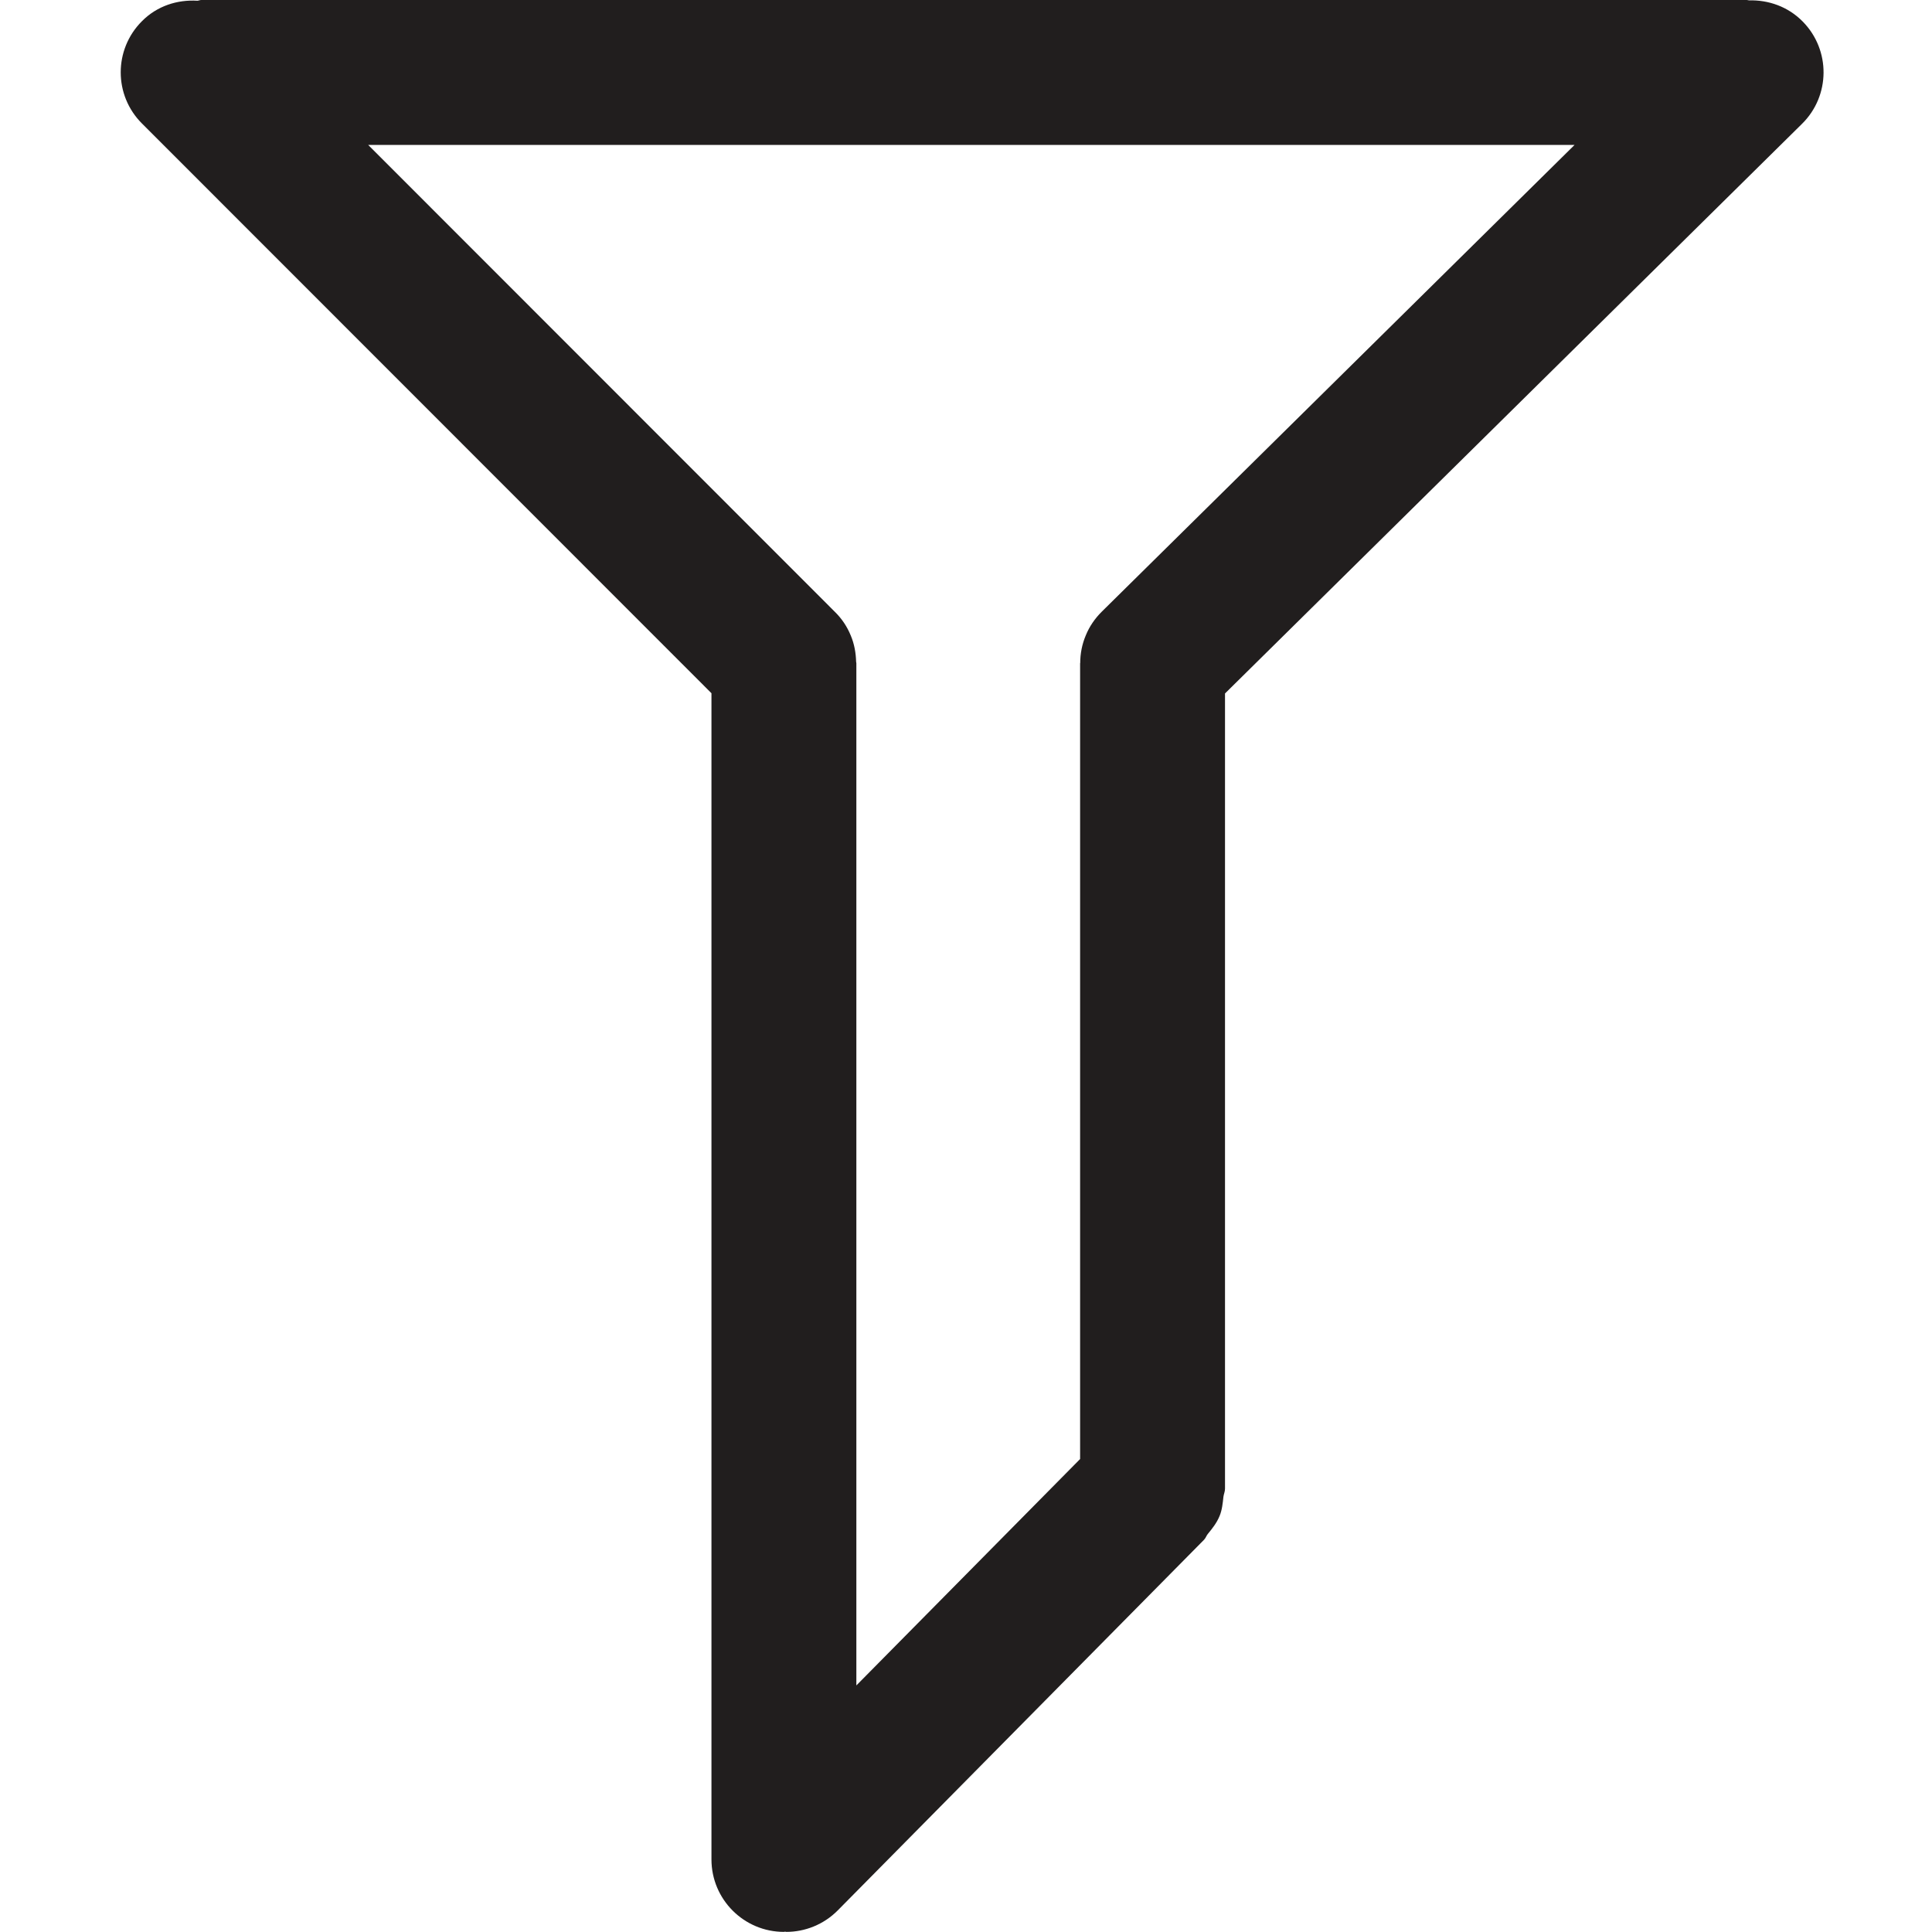 <?xml version="1.0" encoding="UTF-8"?>
<svg width="16px" height="16px" viewBox="0 0 16 16" version="1.1" xmlns="http://www.w3.org/2000/svg" xmlns:xlink="http://www.w3.org/1999/xlink">
    <!-- Generator: Sketch 51.2 (57519) - http://www.bohemiancoding.com/sketch -->
    <title>filter</title>
    <desc>Created with Sketch.</desc>
    <defs></defs>
    <g id="filter" stroke="none" stroke-width="1" fill="none" fill-rule="evenodd">
        <path d="M9.124,5.066 C9.124,5.066 9.124,5.067 9.123,5.067 C9.067,5.123 9.022,5.188 8.992,5.262 C8.961,5.335 8.946,5.413 8.946,5.49 C8.946,5.491 8.945,5.492 8.945,5.493 L8.945,12.083 L7.092,13.958 L7.092,5.493 C7.092,5.488 7.09,5.484 7.09,5.48 C7.088,5.406 7.075,5.333 7.046,5.264 C7.016,5.19 6.972,5.124 6.916,5.069 L3.049,1.2 L13.04,1.2 L9.124,5.066 Z M14.929,0.178 C14.807,0.054 14.645,-0.001 14.485,0.003 C14.478,0.003 14.474,0 14.467,0 L1.667,0 C1.656,0 1.646,0.005 1.635,0.006 C1.47,-0.004 1.302,0.048 1.176,0.175 C0.941,0.409 0.941,0.789 1.176,1.023 L5.892,5.741 L5.892,15.399 C5.892,15.73 6.161,15.999 6.492,15.999 C6.496,15.999 6.499,15.997 6.501,15.997 C6.505,15.997 6.508,15.999 6.512,15.999 C6.666,15.999 6.821,15.939 6.938,15.821 L9.972,12.751 C9.986,12.736 9.991,12.717 10.003,12.703 C10.041,12.657 10.077,12.611 10.1,12.555 C10.121,12.504 10.126,12.45 10.132,12.395 C10.135,12.373 10.145,12.352 10.145,12.329 L10.145,5.743 L14.923,1.026 C15.159,0.794 15.162,0.414 14.929,0.178 Z" id="Fill-1" fill="#211E1E"></path>
    </g>
</svg>